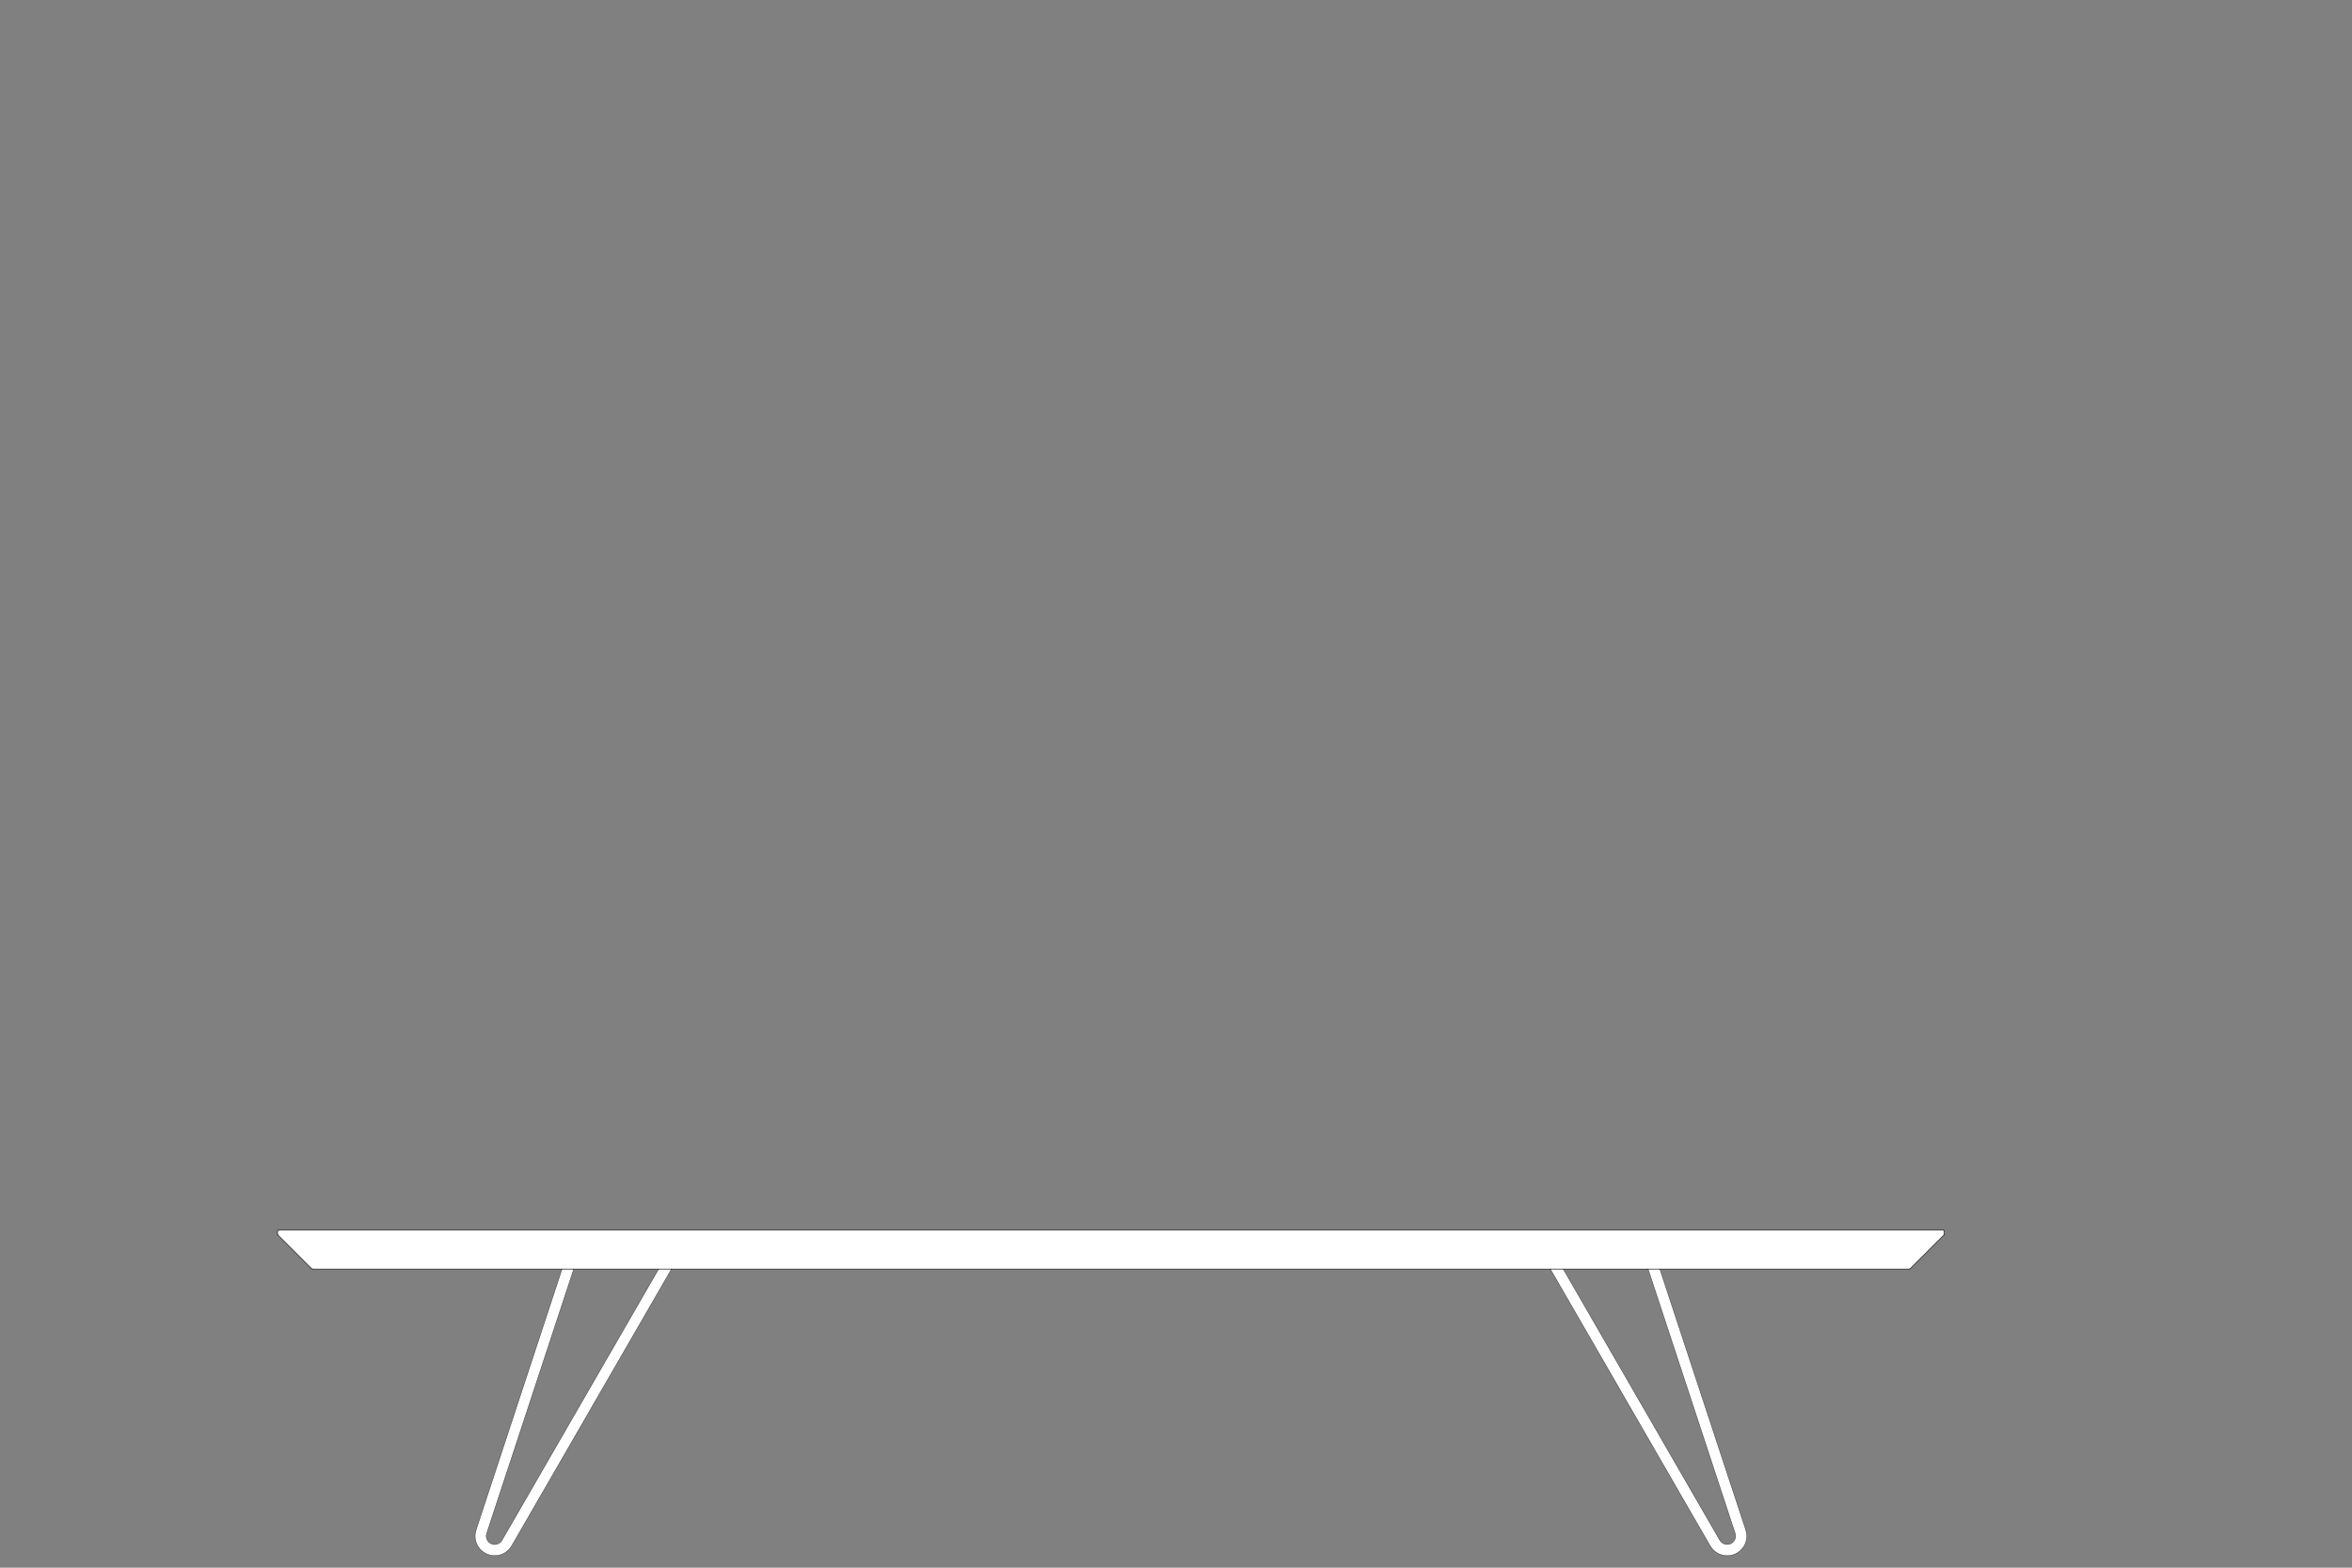 <?xml version="1.0" encoding="utf-8"?>
<!-- Generator: Adobe Illustrator 18.1.0, SVG Export Plug-In . SVG Version: 6.00 Build 0)  -->
<svg version="1.1" id="Layer_1" xmlns="http://www.w3.org/2000/svg" xmlns:xlink="http://www.w3.org/1999/xlink" x="0px" y="0px"
	 viewBox="0 -360 3000 2000" xml:space="preserve">
<rect x="0" y="-360" width="3000" height="2000" fill="#808080" stroke="none"/>
<line fill="none" stroke="#000000" stroke-width="0.283" stroke-linecap="round" stroke-linejoin="round" stroke-miterlimit="10" x1="128.1" y1="2810.6" x2="129.2" y2="2810.4"/>
<g>
	<defs>
		<polyline id="SVGID_1_" points="21,21 2813,21 2813,2813 21,2813 21,21 		"/>
	</defs>
	<clipPath id="SVGID_2_">
		<use xlink:href="#SVGID_1_"  overflow="visible"/>
	</clipPath>
	<polyline clip-path="url(#SVGID_2_)" fill-rule="evenodd" clip-rule="evenodd" fill="#FFFFFF" points="716.9,1259 731.8,1259
		620.8,1596.1 620.2,1599.3 620.5,1602.4 621.8,1605.3 623.8,1607.7 626.5,1609.5 629.5,1610.4 632.7,1610.3 635.7,1609.4
		638.3,1607.6 640.3,1605.1 840.1,1259 856.5,1259 652.6,1612.2 649.9,1615.9 646.6,1619.1 642.8,1621.7 638.6,1623.5 634.1,1624.4
		629.5,1624.6 624.9,1623.9 620.6,1622.4 616.6,1620.1 613.1,1617.1 610.2,1613.5 608,1609.5 606.6,1605.1 606,1600.6 606.3,1596
		607.4,1591.5 716.9,1259 	"/>
	<polyline clip-path="url(#SVGID_2_)" fill-rule="evenodd" clip-rule="evenodd" fill="#FFFFFF" points="1977.5,1259 1993.9,1259
		2193.7,1605.1 2195.7,1607.6 2198.3,1609.4 2201.3,1610.3 2204.5,1610.4 2207.5,1609.5 2210.2,1607.7 2212.2,1605.3 2213.5,1602.4
		2213.8,1599.3 2213.2,1596.1 2102.2,1259 2117.1,1259 2226.6,1591.5 2227.7,1596 2228,1600.6 2227.4,1605.1 2226,1609.5
		2223.8,1613.5 2220.9,1617.1 2217.4,1620.1 2213.4,1622.4 2209.1,1623.9 2204.5,1624.6 2199.9,1624.4 2195.5,1623.5 2191.2,1621.7
		2187.4,1619.1 2184.1,1615.9 2181.4,1612.2 1977.5,1259 	"/>
	<polyline clip-path="url(#SVGID_2_)" fill-rule="evenodd" clip-rule="evenodd" fill="#FFFFFF" points="2434.9,1259 399.1,1259
		398,1258.8 397.1,1258.2 354.4,1215.5 354,1214.5 354,1210.8 354.4,1209.8 355.4,1209.4 2478.6,1209.4 2479.6,1209.8 2480,1210.8
		2480,1214.5 2479.6,1215.5 2436.9,1258.2 2436,1258.8 2434.9,1259 	"/>

		<line clip-path="url(#SVGID_2_)" fill="none" stroke="#000000" stroke-width="0.709" stroke-linecap="round" stroke-linejoin="round" stroke-miterlimit="10" x1="399.1" y1="1259" x2="716.9" y2="1259"/>

		<line clip-path="url(#SVGID_2_)" fill="none" stroke="#000000" stroke-width="0.709" stroke-linecap="round" stroke-linejoin="round" stroke-miterlimit="10" x1="354" y1="1214.5" x2="354" y2="1210.8"/>

		<line clip-path="url(#SVGID_2_)" fill="none" stroke="#000000" stroke-width="0.709" stroke-linecap="round" stroke-linejoin="round" stroke-miterlimit="10" x1="355.4" y1="1209.4" x2="2478.6" y2="1209.4"/>

		<line clip-path="url(#SVGID_2_)" fill="none" stroke="#000000" stroke-width="0.709" stroke-linecap="round" stroke-linejoin="round" stroke-miterlimit="10" x1="2480" y1="1210.8" x2="2480" y2="1214.5"/>

		<line clip-path="url(#SVGID_2_)" fill="none" stroke="#000000" stroke-width="0.709" stroke-linecap="round" stroke-linejoin="round" stroke-miterlimit="10" x1="354.4" y1="1215.5" x2="397.1" y2="1258.2"/>

		<line clip-path="url(#SVGID_2_)" fill="none" stroke="#000000" stroke-width="0.709" stroke-linecap="round" stroke-linejoin="round" stroke-miterlimit="10" x1="2479.6" y1="1215.5" x2="2436.9" y2="1258.2"/>

		<line clip-path="url(#SVGID_2_)" fill="none" stroke="#000000" stroke-width="0.368" stroke-linecap="round" stroke-linejoin="round" stroke-miterlimit="10" x1="856.5" y1="1259" x2="652.6" y2="1612.2"/>

		<line clip-path="url(#SVGID_2_)" fill="none" stroke="#000000" stroke-width="0.368" stroke-linecap="round" stroke-linejoin="round" stroke-miterlimit="10" x1="840.1" y1="1259" x2="640.3" y2="1605.1"/>

		<line clip-path="url(#SVGID_2_)" fill="none" stroke="#000000" stroke-width="0.368" stroke-linecap="round" stroke-linejoin="round" stroke-miterlimit="10" x1="731.8" y1="1259" x2="620.8" y2="1596.1"/>

		<line clip-path="url(#SVGID_2_)" fill="none" stroke="#000000" stroke-width="0.368" stroke-linecap="round" stroke-linejoin="round" stroke-miterlimit="10" x1="716.9" y1="1259" x2="607.4" y2="1591.5"/>

		<line clip-path="url(#SVGID_2_)" fill="none" stroke="#000000" stroke-width="0.368" stroke-linecap="round" stroke-linejoin="round" stroke-miterlimit="10" x1="2102.2" y1="1259" x2="2213.2" y2="1596.1"/>

		<line clip-path="url(#SVGID_2_)" fill="none" stroke="#000000" stroke-width="0.368" stroke-linecap="round" stroke-linejoin="round" stroke-miterlimit="10" x1="2117.1" y1="1259" x2="2226.6" y2="1591.5"/>

		<line clip-path="url(#SVGID_2_)" fill="none" stroke="#000000" stroke-width="0.368" stroke-linecap="round" stroke-linejoin="round" stroke-miterlimit="10" x1="1977.5" y1="1259" x2="2181.4" y2="1612.2"/>

		<line clip-path="url(#SVGID_2_)" fill="none" stroke="#000000" stroke-width="0.368" stroke-linecap="round" stroke-linejoin="round" stroke-miterlimit="10" x1="1993.9" y1="1259" x2="2193.7" y2="1605.1"/>

		<line clip-path="url(#SVGID_2_)" fill="none" stroke="#000000" stroke-width="0.709" stroke-linecap="round" stroke-linejoin="round" stroke-miterlimit="10" x1="731.8" y1="1259" x2="840.1" y2="1259"/>

		<line clip-path="url(#SVGID_2_)" fill="none" stroke="#000000" stroke-width="0.709" stroke-linecap="round" stroke-linejoin="round" stroke-miterlimit="10" x1="856.5" y1="1259" x2="1977.5" y2="1259"/>

		<line clip-path="url(#SVGID_2_)" fill="none" stroke="#000000" stroke-width="0.709" stroke-linecap="round" stroke-linejoin="round" stroke-miterlimit="10" x1="1993.9" y1="1259" x2="2102.2" y2="1259"/>

		<line clip-path="url(#SVGID_2_)" fill="none" stroke="#000000" stroke-width="0.709" stroke-linecap="round" stroke-linejoin="round" stroke-miterlimit="10" x1="2117.1" y1="1259" x2="2434.9" y2="1259"/>

		<line clip-path="url(#SVGID_2_)" fill="none" stroke="#000000" stroke-width="0.709" stroke-linecap="round" stroke-linejoin="round" stroke-miterlimit="10" x1="716.9" y1="1259" x2="731.8" y2="1259"/>

		<line clip-path="url(#SVGID_2_)" fill="none" stroke="#000000" stroke-width="0.709" stroke-linecap="round" stroke-linejoin="round" stroke-miterlimit="10" x1="840.1" y1="1259" x2="856.5" y2="1259"/>

		<line clip-path="url(#SVGID_2_)" fill="none" stroke="#000000" stroke-width="0.709" stroke-linecap="round" stroke-linejoin="round" stroke-miterlimit="10" x1="1977.5" y1="1259" x2="1993.9" y2="1259"/>

		<line clip-path="url(#SVGID_2_)" fill="none" stroke="#000000" stroke-width="0.709" stroke-linecap="round" stroke-linejoin="round" stroke-miterlimit="10" x1="2102.2" y1="1259" x2="2117.1" y2="1259"/>
	<g clip-path="url(#SVGID_2_)">
		<defs>
			<polyline id="SVGID_3_" points="21,21 2813,21 2813,2813 21,2813 21,21 			"/>
		</defs>
		<clipPath id="SVGID_4_">
			<use xlink:href="#SVGID_3_"  overflow="visible"/>
		</clipPath>

			<path clip-path="url(#SVGID_4_)" fill="none" stroke="#000000" stroke-width="0.368" stroke-linecap="round" stroke-linejoin="round" stroke-miterlimit="10" d="
			M640.3,1605.1c-1.9,3.3-5.5,5.4-9.3,5.4c-6,0-10.8-4.8-10.8-10.8c0-1.2,0.2-2.4,0.6-3.5"/>
	</g>
	<g clip-path="url(#SVGID_2_)">
		<defs>
			<polyline id="SVGID_5_" points="21,21 2813,21 2813,2813 21,2813 21,21 			"/>
		</defs>
		<clipPath id="SVGID_6_">
			<use xlink:href="#SVGID_5_"  overflow="visible"/>
		</clipPath>

			<path clip-path="url(#SVGID_6_)" fill="none" stroke="#000000" stroke-width="0.368" stroke-linecap="round" stroke-linejoin="round" stroke-miterlimit="10" d="
			M652.6,1612.2c-4.5,7.7-12.7,12.4-21.6,12.4c-13.8,0-25-11.2-25-25c0-2.8,0.5-5.5,1.4-8.2"/>
	</g>
	<g clip-path="url(#SVGID_2_)">
		<defs>
			<polyline id="SVGID_7_" points="21,21 2813,21 2813,2813 21,2813 21,21 			"/>
		</defs>
		<clipPath id="SVGID_8_">
			<use xlink:href="#SVGID_7_"  overflow="visible"/>
		</clipPath>

			<path clip-path="url(#SVGID_8_)" fill="none" stroke="#000000" stroke-width="0.368" stroke-linecap="round" stroke-linejoin="round" stroke-miterlimit="10" d="
			M2213.2,1596.1c0.4,1.1,0.6,2.3,0.6,3.5c0,6-4.8,10.8-10.8,10.8c-3.8,0-7.4-2-9.3-5.4"/>
	</g>
	<g clip-path="url(#SVGID_2_)">
		<defs>
			<polyline id="SVGID_9_" points="21,21 2813,21 2813,2813 21,2813 21,21 			"/>
		</defs>
		<clipPath id="SVGID_10_">
			<use xlink:href="#SVGID_9_"  overflow="visible"/>
		</clipPath>

			<path clip-path="url(#SVGID_10_)" fill="none" stroke="#000000" stroke-width="0.368" stroke-linecap="round" stroke-linejoin="round" stroke-miterlimit="10" d="
			M2226.6,1591.5c0.9,2.6,1.4,5.4,1.4,8.2c0,13.8-11.2,25-25,25c-8.9,0-17.1-4.7-21.6-12.4"/>
	</g>
	<g clip-path="url(#SVGID_2_)">
		<defs>
			<polyline id="SVGID_11_" points="21,21 2813,21 2813,2813 21,2813 21,21 			"/>
		</defs>
		<clipPath id="SVGID_12_">
			<use xlink:href="#SVGID_11_"  overflow="visible"/>
		</clipPath>

			<path clip-path="url(#SVGID_12_)" fill="none" stroke="#000000" stroke-width="0.709" stroke-linecap="round" stroke-linejoin="round" stroke-miterlimit="10" d="
			M354,1210.8c0-0.8,0.6-1.4,1.4-1.4"/>
	</g>
	<g clip-path="url(#SVGID_2_)">
		<defs>
			<polyline id="SVGID_13_" points="21,21 2813,21 2813,2813 21,2813 21,21 			"/>
		</defs>
		<clipPath id="SVGID_14_">
			<use xlink:href="#SVGID_13_"  overflow="visible"/>
		</clipPath>

			<path clip-path="url(#SVGID_14_)" fill="none" stroke="#000000" stroke-width="0.709" stroke-linecap="round" stroke-linejoin="round" stroke-miterlimit="10" d="
			M354.4,1215.5c-0.3-0.3-0.4-0.6-0.4-1"/>
	</g>
	<g clip-path="url(#SVGID_2_)">
		<defs>
			<polyline id="SVGID_15_" points="21,21 2813,21 2813,2813 21,2813 21,21 			"/>
		</defs>
		<clipPath id="SVGID_16_">
			<use xlink:href="#SVGID_15_"  overflow="visible"/>
		</clipPath>

			<path clip-path="url(#SVGID_16_)" fill="none" stroke="#000000" stroke-width="0.709" stroke-linecap="round" stroke-linejoin="round" stroke-miterlimit="10" d="
			M399.1,1259c-0.8,0-1.5-0.3-2-0.8"/>
	</g>
	<g clip-path="url(#SVGID_2_)">
		<defs>
			<polyline id="SVGID_17_" points="21,21 2813,21 2813,2813 21,2813 21,21 			"/>
		</defs>
		<clipPath id="SVGID_18_">
			<use xlink:href="#SVGID_17_"  overflow="visible"/>
		</clipPath>

			<path clip-path="url(#SVGID_18_)" fill="none" stroke="#000000" stroke-width="0.709" stroke-linecap="round" stroke-linejoin="round" stroke-miterlimit="10" d="
			M2478.6,1209.4c0.8,0,1.4,0.6,1.4,1.4"/>
	</g>
	<g clip-path="url(#SVGID_2_)">
		<defs>
			<polyline id="SVGID_19_" points="21,21 2813,21 2813,2813 21,2813 21,21 			"/>
		</defs>
		<clipPath id="SVGID_20_">
			<use xlink:href="#SVGID_19_"  overflow="visible"/>
		</clipPath>

			<path clip-path="url(#SVGID_20_)" fill="none" stroke="#000000" stroke-width="0.709" stroke-linecap="round" stroke-linejoin="round" stroke-miterlimit="10" d="
			M2480,1214.5c0,0.4-0.2,0.7-0.4,1"/>
	</g>
	<g clip-path="url(#SVGID_2_)">
		<defs>
			<polyline id="SVGID_21_" points="21,21 2813,21 2813,2813 21,2813 21,21 			"/>
		</defs>
		<clipPath id="SVGID_22_">
			<use xlink:href="#SVGID_21_"  overflow="visible"/>
		</clipPath>

			<path clip-path="url(#SVGID_22_)" fill="none" stroke="#000000" stroke-width="0.709" stroke-linecap="round" stroke-linejoin="round" stroke-miterlimit="10" d="
			M2436.9,1258.2c-0.5,0.5-1.3,0.8-2,0.8"/>
	</g>
</g>
</svg>
